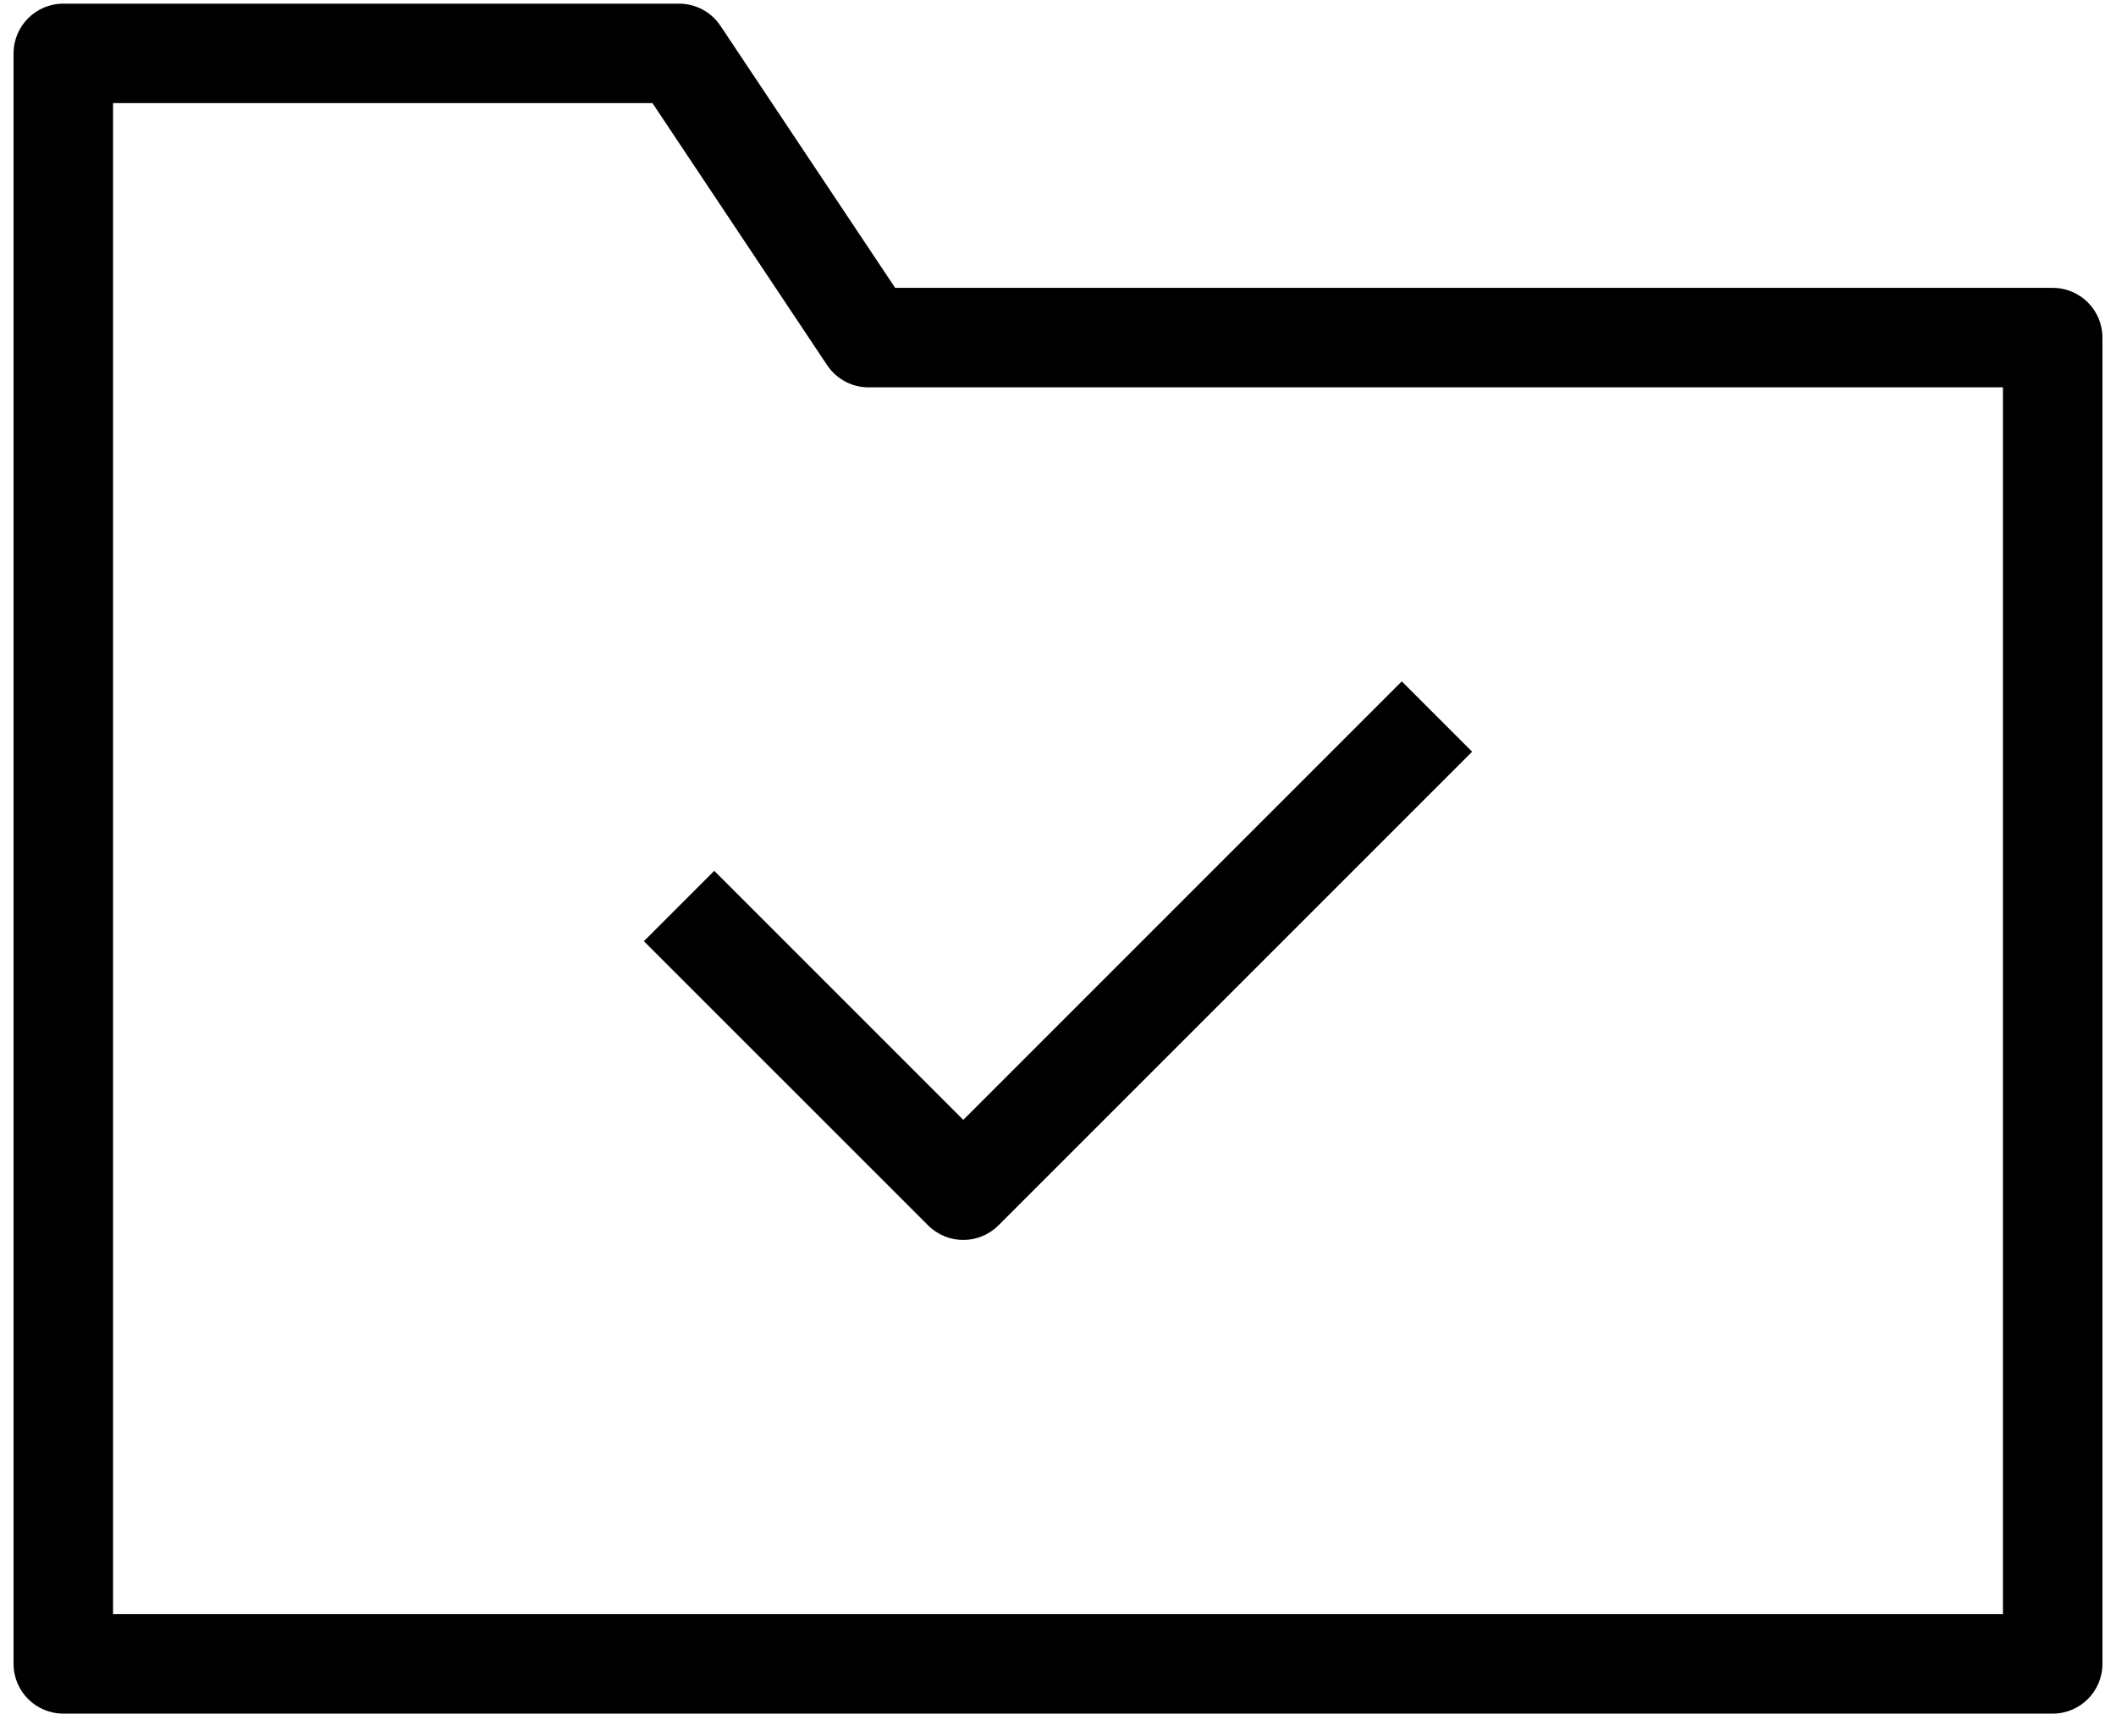 <svg width="78" height="64" viewBox="0 0 78 64" fill="#000"
  xmlns="http://www.w3.org/2000/svg">
  <g id="check folder">
    <path id="Rectangle 74 (Stroke)" fill-rule="evenodd" clip-rule="evenodd" d="M0.5 1.968C0.5 0.956 1.321 0.135 2.333 0.135H25.032C25.645 0.135 26.217 0.441 26.557 0.951L32.997 10.611H75.667C76.679 10.611 77.5 11.432 77.5 12.444V61.333C77.5 62.346 76.679 63.166 75.667 63.166H2.333C1.321 63.166 0.5 62.346 0.5 61.333V1.968ZM4.167 3.801V59.5H73.833V14.278H32.016C31.403 14.278 30.831 13.971 30.49 13.461L24.051 3.801H4.167Z" fill="#000"/>
    <path id="Vector 457 (Stroke)" fill-rule="evenodd" clip-rule="evenodd" d="M54.265 27.709L36.804 45.169C36.088 45.885 34.928 45.885 34.212 45.169L23.735 34.693L26.328 32.1L35.508 41.28L51.672 25.116L54.265 27.709Z" fill="#000"/>
  </g>
</svg>

